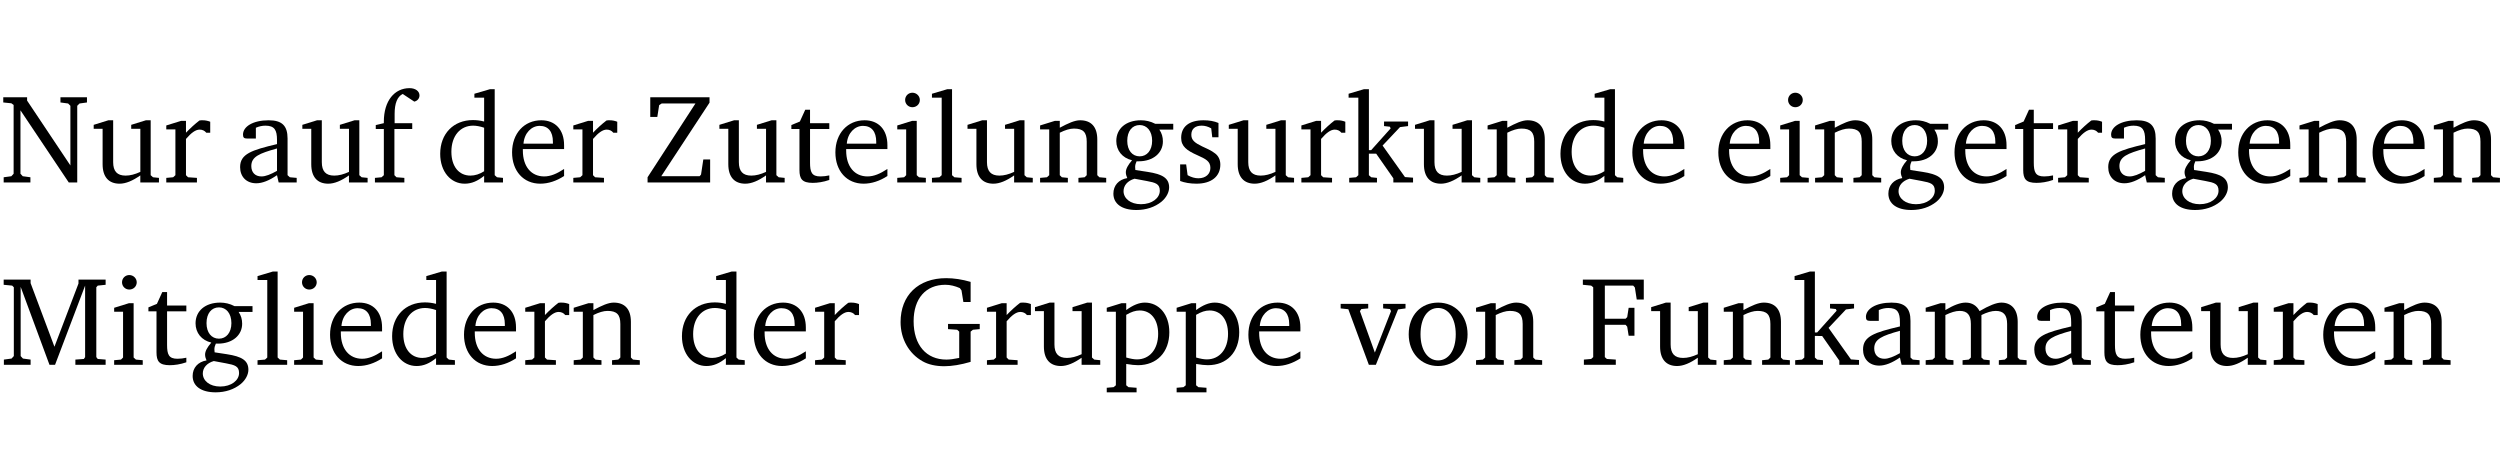 <?xml version="1.0" encoding="UTF-8" standalone="no"?>
<svg
   width="188.508pt"
   height="35.584pt"
   viewBox="0 0 188.508 35.584"
   version="1.2"
   id="svg250"
   sodipodi:docname="ea3e57cbdaf6.pdf"
   xmlns:inkscape="http://www.inkscape.org/namespaces/inkscape"
   xmlns:sodipodi="http://sodipodi.sourceforge.net/DTD/sodipodi-0.dtd"
   xmlns:xlink="http://www.w3.org/1999/xlink"
   xmlns="http://www.w3.org/2000/svg"
   xmlns:svg="http://www.w3.org/2000/svg">
  <sodipodi:namedview
     id="namedview252"
     pagecolor="#ffffff"
     bordercolor="#000000"
     borderopacity="0.25"
     inkscape:showpageshadow="2"
     inkscape:pageopacity="0.0"
     inkscape:pagecheckerboard="0"
     inkscape:deskcolor="#d1d1d1"
     inkscape:document-units="pt" />
  <defs
     id="defs73">
    <g
       id="g71">
      <symbol
         overflow="visible"
         id="glyph0-0">
        <path
           style="stroke:none"
           d=""
           id="path2" />
      </symbol>
      <symbol
         overflow="visible"
         id="glyph0-1">
        <path
           style="stroke:none"
           d="M 0.281,0 H 2.297 V -0.391 L 1.719,-0.469 1.547,-0.656 V -5.438 L 5.188,0 H 5.828 V -5.781 L 6,-5.953 6.562,-6.031 v -0.391 h -2 V -6.031 L 5.141,-5.953 5.312,-5.781 v 4.5 L 2.047,-6.172 v -0.25 H 0.25 v 0.391 l 0.609,0.062 0.172,0.125 v 5.188 l -0.172,0.188 -0.578,0.078 z m 0,0"
           id="path5" />
      </symbol>
      <symbol
         overflow="visible"
         id="glyph0-2">
        <path
           style="stroke:none"
           d="M 1.359,-4.688 0.25,-4.344 v 0.297 H 0.922 V -1.375 c 0,0.969 0.469,1.469 1.281,1.469 0.469,0 0.984,-0.219 1.562,-0.625 V 0 h 1.406 V -0.344 L 4.719,-0.391 4.547,-0.547 V -4.688 H 4.188 l -1.109,0.344 v 0.297 h 0.688 v 3.25 C 3.359,-0.609 3,-0.516 2.656,-0.516 c -0.641,0 -0.938,-0.328 -0.938,-1.016 V -4.688 Z m 0,0"
           id="path8" />
      </symbol>
      <symbol
         overflow="visible"
         id="glyph0-3">
        <path
           style="stroke:none"
           d="m 0.281,0 h 2.312 V -0.344 L 1.922,-0.391 1.766,-0.547 V -3.281 c 0.391,-0.453 0.719,-0.703 1.031,-0.703 0.203,0 0.375,0.078 0.5,0.234 H 3.594 V -4.578 C 3.391,-4.656 3.219,-4.688 3.016,-4.688 c -0.078,0 -0.156,0 -0.234,0.016 C 2.438,-4.406 2.094,-4.094 1.766,-3.75 v -0.891 h -0.375 L 0.281,-4.297 V -4 h 0.688 v 3.453 L 0.797,-0.391 0.281,-0.344 Z m 0,0"
           id="path11" />
      </symbol>
      <symbol
         overflow="visible"
         id="glyph0-4">
        <path
           style="stroke:none"
           d="M 3.188,-0.547 3.312,0 H 4.672 V -0.344 L 4.156,-0.391 3.984,-0.547 V -3.312 c 0,-0.969 -0.422,-1.375 -1.422,-1.375 -1.203,0 -1.938,0.484 -1.938,1.078 0,0.219 0.078,0.297 0.297,0.297 H 1.594 V -4.125 c 0.25,-0.109 0.484,-0.156 0.719,-0.156 0.688,0 0.875,0.328 0.875,1.078 v 0.312 C 1.281,-2.438 0.406,-2.156 0.406,-1.156 c 0,0.719 0.469,1.219 1.219,1.219 0.453,0 0.969,-0.203 1.562,-0.609 z m 0,-0.328 C 2.719,-0.609 2.328,-0.453 2.016,-0.453 1.531,-0.453 1.25,-0.766 1.25,-1.234 1.25,-1.938 1.844,-2.188 3.188,-2.562 Z m 0,0"
           id="path14" />
      </symbol>
      <symbol
         overflow="visible"
         id="glyph0-5">
        <path
           style="stroke:none"
           d="M 0.281,0 H 2.5 V -0.344 L 1.906,-0.391 1.75,-0.547 V -4.031 h 1.344 v -0.438 H 1.766 v -0.703 c 0,-0.797 0.203,-1.297 0.609,-1.5 L 3.25,-6.094 c 0.25,-0.062 0.391,-0.25 0.391,-0.469 0,-0.312 -0.297,-0.547 -0.75,-0.547 -1.125,0 -1.938,0.938 -1.938,2.531 0,0.031 0,0.062 0,0.109 L 0.344,-4.328 v 0.297 h 0.609 v 3.484 l -0.172,0.156 -0.5,0.047 z m 0,0"
           id="path17" />
      </symbol>
      <symbol
         overflow="visible"
         id="glyph0-6">
        <path
           style="stroke:none"
           d="M 3.656,-6.391 V -4.594 C 3.359,-4.672 3.078,-4.703 2.812,-4.703 c -1.453,0 -2.469,1.016 -2.469,2.547 0,1.344 0.797,2.25 1.844,2.25 0.531,0 0.984,-0.203 1.469,-0.594 V 0 H 5.078 V -0.344 L 4.625,-0.391 4.453,-0.547 V -7.031 H 4.094 L 2.922,-6.688 v 0.297 z m 0,5.547 C 3.312,-0.625 2.969,-0.516 2.625,-0.516 c -0.859,0 -1.438,-0.672 -1.438,-1.797 0,-1.203 0.672,-1.969 1.641,-1.969 0.219,0 0.516,0.047 0.828,0.156 z m 0,0"
           id="path20" />
      </symbol>
      <symbol
         overflow="visible"
         id="glyph0-7">
        <path
           style="stroke:none"
           d="m 4.281,-1.016 c -0.547,0.359 -1.016,0.562 -1.5,0.562 -0.969,0 -1.609,-0.734 -1.609,-1.953 0,-0.031 0,-0.078 0,-0.109 H 4.281 c 0,-0.109 0,-0.203 0,-0.297 0,-1.172 -0.672,-1.875 -1.719,-1.875 -1.281,0 -2.203,0.984 -2.203,2.422 0,1.406 0.859,2.359 2.125,2.359 0.609,0 1.219,-0.203 1.797,-0.578 z M 3.438,-2.922 H 1.219 c 0.062,-0.812 0.609,-1.344 1.219,-1.344 0.641,0 1,0.422 1,1.203 0,0.047 0,0.094 0,0.141 z m 0,0"
           id="path23" />
      </symbol>
      <symbol
         overflow="visible"
         id="glyph0-8">
        <path
           style="stroke:none"
           d="M 0.641,-6.422 V -4.938 h 0.531 L 1.312,-5.828 1.5,-5.953 H 4.047 L 0.438,-0.391 V 0 H 5.156 V -1.734 H 4.641 L 4.469,-0.594 4.359,-0.469 H 1.469 l 3.641,-5.547 v -0.406 z m 0,0"
           id="path26" />
      </symbol>
      <symbol
         overflow="visible"
         id="glyph0-9">
        <path
           style="stroke:none"
           d="m 0.844,-4.031 v 3.094 c 0,0.672 0.203,0.969 1,0.969 0.359,0 0.797,-0.062 1.25,-0.219 v -0.344 c -0.219,0.047 -0.438,0.078 -0.672,0.078 -0.656,0 -0.781,-0.328 -0.781,-1.047 V -4.031 H 3.094 v -0.438 H 1.641 V -5.484 H 1.281 L 0.875,-4.594 0.234,-4.328 v 0.297 z m 0,0"
           id="path29" />
      </symbol>
      <symbol
         overflow="visible"
         id="glyph0-10">
        <path
           style="stroke:none"
           d="m 1.469,-6.766 c -0.297,0 -0.547,0.234 -0.547,0.547 0,0.312 0.25,0.547 0.547,0.547 0.312,0 0.562,-0.234 0.562,-0.547 0,-0.297 -0.25,-0.547 -0.562,-0.547 z m -0.031,2.125 -1.109,0.344 V -4 H 1 v 3.453 L 0.844,-0.391 0.328,-0.344 V 0 h 2.156 V -0.344 L 1.969,-0.391 1.797,-0.547 v -4.094 z m 0,0"
           id="path32" />
      </symbol>
      <symbol
         overflow="visible"
         id="glyph0-11">
        <path
           style="stroke:none"
           d="M 0.266,0 H 2.5 V -0.344 L 1.953,-0.391 1.781,-0.547 V -7.031 H 1.422 l -1.156,0.344 v 0.297 H 1 v 5.844 l -0.172,0.156 -0.562,0.047 z m 0,0"
           id="path35" />
      </symbol>
      <symbol
         overflow="visible"
         id="glyph0-12">
        <path
           style="stroke:none"
           d="M 0.281,0 H 2.375 V -0.344 L 1.922,-0.391 1.766,-0.547 V -3.75 c 0.406,-0.203 0.766,-0.312 1.062,-0.312 0.703,0 0.969,0.281 0.969,0.984 v 2.531 l -0.156,0.156 -0.469,0.047 V 0 h 2.094 V -0.344 L 4.75,-0.391 4.594,-0.547 v -2.688 c 0,-0.969 -0.469,-1.453 -1.297,-1.453 -0.406,0 -0.891,0.219 -1.531,0.562 v -0.516 h -0.375 L 0.281,-4.297 V -4 h 0.688 v 3.453 L 0.797,-0.391 0.281,-0.344 Z m 0,0"
           id="path38" />
      </symbol>
      <symbol
         overflow="visible"
         id="glyph0-13">
        <path
           style="stroke:none"
           d="M 3.531,-4.422 C 3.172,-4.609 2.812,-4.688 2.453,-4.688 c -1.141,0 -1.859,0.641 -1.859,1.562 0,0.719 0.453,1.281 1.188,1.453 -0.312,0.359 -0.469,0.656 -0.469,0.906 0,0.156 0.047,0.297 0.109,0.438 C 0.766,-0.219 0.375,0.234 0.375,0.844 0.375,1.609 1.016,2.078 2.109,2.078 2.844,2.078 3.5,1.859 4,1.453 4.375,1.141 4.578,0.734 4.578,0.375 c 0,-0.703 -0.5,-1 -1.625,-1.172 L 2.031,-0.938 c 0,-0.109 -0.016,-0.188 -0.016,-0.234 0,-0.141 0.047,-0.297 0.109,-0.422 0.062,0 0.109,0 0.156,0 1.109,0 1.828,-0.641 1.828,-1.5 0,-0.328 -0.078,-0.609 -0.266,-0.891 h 1.047 v -0.438 z m -1.172,0.094 c 0.547,0 0.938,0.453 0.938,1.188 0,0.719 -0.391,1.172 -0.938,1.172 -0.562,0 -0.938,-0.453 -0.938,-1.172 0,-0.734 0.375,-1.188 0.938,-1.188 z M 1.969,-0.281 2.891,-0.109 C 3.562,0.016 3.875,0.109 3.875,0.625 c 0,0.547 -0.578,1.016 -1.422,1.016 -0.797,0 -1.312,-0.438 -1.312,-0.984 0,-0.422 0.297,-0.781 0.828,-0.938 z m 0,0"
           id="path41" />
      </symbol>
      <symbol
         overflow="visible"
         id="glyph0-14">
        <path
           style="stroke:none"
           d="M 3.297,-4.484 C 2.969,-4.625 2.594,-4.688 2.172,-4.688 c -1.094,0 -1.688,0.484 -1.688,1.328 0,0.641 0.422,0.953 1.234,1.312 0.625,0.281 0.969,0.453 0.969,0.953 0,0.453 -0.344,0.781 -0.906,0.781 -0.266,0 -0.531,-0.078 -0.812,-0.234 l -0.109,-0.812 H 0.406 v 1.25 c 0.328,0.125 0.75,0.203 1.234,0.203 1.125,0 1.797,-0.547 1.797,-1.438 0,-0.359 -0.141,-0.641 -0.375,-0.828 -0.312,-0.25 -0.672,-0.391 -1,-0.547 C 1.516,-2.984 1.25,-3.188 1.25,-3.594 c 0,-0.438 0.281,-0.688 0.781,-0.688 0.234,0 0.469,0.062 0.719,0.203 l 0.078,0.672 h 0.469 z m 0,0"
           id="path44" />
      </symbol>
      <symbol
         overflow="visible"
         id="glyph0-15">
        <path
           style="stroke:none"
           d="m 0.234,0 h 2.094 v -0.344 l -0.438,-0.047 -0.172,-0.156 v -1.625 H 2.266 L 3.562,-0.312 V 0 H 5.047 V -0.359 L 4.438,-0.406 2.75,-2.781 4.062,-4.172 4.672,-4.25 v -0.344 h -1.812 V -4.25 l 0.438,0.047 0.062,0.125 -1.469,1.641 H 1.719 v -4.594 h -0.375 L 0.188,-6.688 v 0.297 h 0.734 v 5.844 L 0.75,-0.391 0.234,-0.344 Z m 0,0"
           id="path47" />
      </symbol>
      <symbol
         overflow="visible"
         id="glyph0-16">
        <path
           style="stroke:none"
           d="M 0.297,0 H 2.312 V -0.391 L 1.734,-0.469 1.562,-0.656 V -5.875 L 3.734,0 H 4.156 l 2.266,-5.969 v 5.391 L 6.328,-0.438 5.688,-0.391 V 0 H 7.969 V -0.391 L 7.375,-0.438 7.266,-0.578 V -5.844 L 7.375,-5.969 7.969,-6.031 V -6.422 H 5.922 V -6.125 L 4.109,-1.359 2.312,-6.156 V -6.422 H 0.281 v 0.391 l 0.641,0.062 0.125,0.125 v 5.188 L 0.875,-0.469 0.297,-0.391 Z m 0,0"
           id="path50" />
      </symbol>
      <symbol
         overflow="visible"
         id="glyph0-17">
        <path
           style="stroke:none"
           d="M 3.984,-3.078 V -2.688 l 0.688,0.047 L 4.828,-2.5 v 1.984 c -0.375,0.078 -0.703,0.125 -0.969,0.125 -1.5,0 -2.469,-1.078 -2.469,-2.891 0,-1.719 0.922,-2.75 2.391,-2.75 0.375,0 0.734,0.094 1.094,0.25 L 5,-5.609 l 0.141,0.875 H 5.688 V -6.25 C 5.047,-6.438 4.422,-6.531 3.844,-6.531 c -2.109,0 -3.438,1.297 -3.438,3.312 0,1.266 0.625,2.375 1.656,2.953 0.438,0.25 1,0.375 1.641,0.375 C 4.281,0.109 4.938,0 5.688,-0.219 V -2.5 L 5.859,-2.641 6.375,-2.688 v -0.391 z m 0,0"
           id="path53" />
      </symbol>
      <symbol
         overflow="visible"
         id="glyph0-18">
        <path
           style="stroke:none"
           d="m 0.219,2.078 h 2.25 V 1.734 L 1.859,1.688 1.688,1.547 V -0.062 C 2.047,0 2.344,0.031 2.578,0.031 4,0.031 4.938,-0.953 4.938,-2.453 4.938,-3.797 4.156,-4.688 3.094,-4.688 2.656,-4.688 2.203,-4.5 1.688,-4.125 V -4.641 H 1.328 L 0.219,-4.297 V -4 h 0.688 V 1.547 L 0.734,1.688 0.219,1.734 Z m 1.469,-2.625 v -3.219 c 0.375,-0.219 0.688,-0.328 1.016,-0.328 0.828,0 1.391,0.656 1.391,1.766 0,1.172 -0.656,1.922 -1.594,1.922 -0.219,0 -0.484,-0.047 -0.812,-0.141 z m 0,0"
           id="path56" />
      </symbol>
      <symbol
         overflow="visible"
         id="glyph0-19">
        <path
           style="stroke:none"
           d="M -0.047,-4.594 V -4.25 L 0.531,-4.188 2.078,0 h 0.531 L 4.281,-4.172 4.844,-4.25 V -4.594 H 3.156 V -4.25 l 0.516,0.047 0.078,0.156 -1.219,3.125 -1.125,-3.125 0.109,-0.156 L 2.031,-4.25 v -0.344 z m 0,0"
           id="path59" />
      </symbol>
      <symbol
         overflow="visible"
         id="glyph0-20">
        <path
           style="stroke:none"
           d="m 2.578,-4.688 c -1.297,0 -2.219,0.953 -2.219,2.391 0,1.406 0.938,2.391 2.219,2.391 1.281,0 2.219,-0.984 2.219,-2.391 0,-1.422 -0.938,-2.391 -2.219,-2.391 z m 0,0.406 c 0.766,0 1.328,0.75 1.328,1.984 0,1.234 -0.562,1.969 -1.328,1.969 -0.766,0 -1.328,-0.75 -1.328,-1.969 0,-1.25 0.547,-1.984 1.328,-1.984 z m 0,0"
           id="path62" />
      </symbol>
      <symbol
         overflow="visible"
         id="glyph0-21">
        <path
           style="stroke:none"
           d="M 0.312,0 H 2.719 V -0.391 L 2.047,-0.438 1.891,-0.578 v -2.438 h 1.562 L 3.578,-2.875 3.688,-2.188 H 4.125 V -4.297 H 3.688 l -0.109,0.703 -0.125,0.125 h -1.562 v -2.5 H 4.031 l 0.125,0.141 0.141,0.906 h 0.531 v -1.5 h -4.594 v 0.391 l 0.625,0.062 0.156,0.125 v 5.266 L 0.859,-0.438 0.312,-0.391 Z m 0,0"
           id="path65" />
      </symbol>
      <symbol
         overflow="visible"
         id="glyph0-22">
        <path
           style="stroke:none"
           d="M 4.344,-4.047 C 4.125,-4.469 3.766,-4.688 3.297,-4.688 c -0.406,0 -0.906,0.188 -1.531,0.562 v -0.516 h -0.375 L 0.281,-4.297 V -4 h 0.688 v 3.453 L 0.797,-0.391 0.281,-0.344 V 0 H 2.375 V -0.344 L 1.922,-0.391 1.766,-0.547 V -3.75 C 2.188,-3.953 2.531,-4.062 2.844,-4.062 c 0.578,0 0.844,0.312 0.844,0.984 v 2.531 L 3.531,-0.391 3.062,-0.344 V 0 H 5.109 V -0.344 L 4.656,-0.391 4.484,-0.547 V -3.75 c 0.406,-0.203 0.781,-0.312 1.078,-0.312 0.594,0 0.859,0.312 0.859,0.984 v 2.531 L 6.25,-0.391 5.797,-0.344 V 0 h 2.094 V -0.344 L 7.375,-0.391 7.219,-0.547 v -2.688 c 0,-0.953 -0.484,-1.453 -1.234,-1.453 -0.375,0 -0.922,0.219 -1.641,0.641 z m 0,0"
           id="path68" />
      </symbol>
    </g>
  </defs>
  <g
     id="surface1"
     transform="translate(-40.398,-104.995)">
    <path
       style="fill:none;stroke:#000000;stroke-width:0.01;stroke-linecap:butt;stroke-linejoin:miter;stroke-miterlimit:10;stroke-opacity:0.01"
       d="M -5.625e-4,-0.001 H 188.507"
       transform="matrix(1,0,0,-1,40.399,104.999)"
       id="path75" />
    <g
       style="fill:#000000;fill-opacity:1"
       id="g83">
      <use
         xlink:href="#glyph0-1"
         x="40.394"
         y="118.752"
         id="use77" />
      <use
         xlink:href="#glyph0-2"
         x="47.213"
         y="118.752"
         id="use79" />
      <use
         xlink:href="#glyph0-3"
         x="52.655"
         y="118.752"
         id="use81" />
    </g>
    <g
       style="fill:#000000;fill-opacity:1"
       id="g91">
      <use
         xlink:href="#glyph0-4"
         x="58.097"
         y="118.752"
         id="use85" />
      <use
         xlink:href="#glyph0-2"
         x="62.946"
         y="118.752"
         id="use87" />
      <use
         xlink:href="#glyph0-5"
         x="68.388"
         y="118.752"
         id="use89" />
    </g>
    <g
       style="fill:#000000;fill-opacity:1"
       id="g99">
      <use
         xlink:href="#glyph0-6"
         x="73.247"
         y="118.752"
         id="use93" />
      <use
         xlink:href="#glyph0-7"
         x="78.651"
         y="118.752"
         id="use95" />
      <use
         xlink:href="#glyph0-3"
         x="83.347"
         y="118.752"
         id="use97" />
    </g>
    <g
       style="fill:#000000;fill-opacity:1"
       id="g135">
      <use
         xlink:href="#glyph0-8"
         x="88.789"
         y="118.752"
         id="use101" />
      <use
         xlink:href="#glyph0-2"
         x="94.393"
         y="118.752"
         id="use103" />
      <use
         xlink:href="#glyph0-9"
         x="99.836"
         y="118.752"
         id="use105" />
      <use
         xlink:href="#glyph0-7"
         x="103.03"
         y="118.752"
         id="use107" />
      <use
         xlink:href="#glyph0-10"
         x="107.726"
         y="118.752"
         id="use109" />
      <use
         xlink:href="#glyph0-11"
         x="110.404"
         y="118.752"
         id="use111" />
      <use
         xlink:href="#glyph0-2"
         x="113.101"
         y="118.752"
         id="use113" />
      <use
         xlink:href="#glyph0-12"
         x="118.543"
         y="118.752"
         id="use115" />
      <use
         xlink:href="#glyph0-13"
         x="123.976"
         y="118.752"
         id="use117" />
      <use
         xlink:href="#glyph0-14"
         x="128.978"
         y="118.752"
         id="use119" />
      <use
         xlink:href="#glyph0-2"
         x="132.803"
         y="118.752"
         id="use121" />
      <use
         xlink:href="#glyph0-3"
         x="138.245"
         y="118.752"
         id="use123" />
      <use
         xlink:href="#glyph0-15"
         x="141.899"
         y="118.752"
         id="use125" />
      <use
         xlink:href="#glyph0-2"
         x="146.844"
         y="118.752"
         id="use127" />
      <use
         xlink:href="#glyph0-12"
         x="152.286"
         y="118.752"
         id="use129" />
      <use
         xlink:href="#glyph0-6"
         x="157.718"
         y="118.752"
         id="use131" />
      <use
         xlink:href="#glyph0-7"
         x="163.122"
         y="118.752"
         id="use133" />
    </g>
    <g
       style="fill:#000000;fill-opacity:1"
       id="g163">
      <use
         xlink:href="#glyph0-7"
         x="169.606"
         y="118.752"
         id="use137" />
      <use
         xlink:href="#glyph0-10"
         x="174.302"
         y="118.752"
         id="use139" />
      <use
         xlink:href="#glyph0-12"
         x="176.98"
         y="118.752"
         id="use141" />
      <use
         xlink:href="#glyph0-13"
         x="182.413"
         y="118.752"
         id="use143" />
      <use
         xlink:href="#glyph0-7"
         x="187.415"
         y="118.752"
         id="use145" />
      <use
         xlink:href="#glyph0-9"
         x="192.111"
         y="118.752"
         id="use147" />
      <use
         xlink:href="#glyph0-3"
         x="195.305"
         y="118.752"
         id="use149" />
      <use
         xlink:href="#glyph0-4"
         x="198.959"
         y="118.752"
         id="use151" />
      <use
         xlink:href="#glyph0-13"
         x="203.808"
         y="118.752"
         id="use153" />
      <use
         xlink:href="#glyph0-7"
         x="208.81"
         y="118.752"
         id="use155" />
      <use
         xlink:href="#glyph0-12"
         x="213.506"
         y="118.752"
         id="use157" />
      <use
         xlink:href="#glyph0-7"
         x="218.938"
         y="118.752"
         id="use159" />
      <use
         xlink:href="#glyph0-12"
         x="223.635"
         y="118.752"
         id="use161" />
    </g>
    <g
       style="fill:#000000;fill-opacity:1"
       id="g187">
      <use
         xlink:href="#glyph0-16"
         x="40.394"
         y="132.5"
         id="use165" />
      <use
         xlink:href="#glyph0-10"
         x="48.677"
         y="132.5"
         id="use167" />
      <use
         xlink:href="#glyph0-9"
         x="51.355"
         y="132.5"
         id="use169" />
      <use
         xlink:href="#glyph0-13"
         x="54.549"
         y="132.5"
         id="use171" />
      <use
         xlink:href="#glyph0-11"
         x="59.551"
         y="132.5"
         id="use173" />
      <use
         xlink:href="#glyph0-10"
         x="62.248"
         y="132.5"
         id="use175" />
      <use
         xlink:href="#glyph0-7"
         x="64.926"
         y="132.5"
         id="use177" />
      <use
         xlink:href="#glyph0-6"
         x="69.622"
         y="132.5"
         id="use179" />
      <use
         xlink:href="#glyph0-7"
         x="75.026"
         y="132.5"
         id="use181" />
      <use
         xlink:href="#glyph0-3"
         x="79.722"
         y="132.5"
         id="use183" />
      <use
         xlink:href="#glyph0-12"
         x="83.376"
         y="132.5"
         id="use185" />
    </g>
    <g
       style="fill:#000000;fill-opacity:1"
       id="g195">
      <use
         xlink:href="#glyph0-6"
         x="91.476"
         y="132.5"
         id="use189" />
      <use
         xlink:href="#glyph0-7"
         x="96.88"
         y="132.5"
         id="use191" />
      <use
         xlink:href="#glyph0-3"
         x="101.576"
         y="132.5"
         id="use193" />
    </g>
    <g
       style="fill:#000000;fill-opacity:1"
       id="g209">
      <use
         xlink:href="#glyph0-17"
         x="107.898"
         y="132.5"
         id="use197" />
      <use
         xlink:href="#glyph0-3"
         x="114.536"
         y="132.5"
         id="use199" />
      <use
         xlink:href="#glyph0-2"
         x="118.189"
         y="132.5"
         id="use201" />
      <use
         xlink:href="#glyph0-18"
         x="123.631"
         y="132.5"
         id="use203" />
      <use
         xlink:href="#glyph0-18"
         x="128.901"
         y="132.5"
         id="use205" />
      <use
         xlink:href="#glyph0-7"
         x="134.171"
         y="132.5"
         id="use207" />
    </g>
    <g
       style="fill:#000000;fill-opacity:1"
       id="g217">
      <use
         xlink:href="#glyph0-19"
         x="141.535"
         y="132.5"
         id="use211" />
      <use
         xlink:href="#glyph0-20"
         x="146.26"
         y="132.5"
         id="use213" />
      <use
         xlink:href="#glyph0-12"
         x="151.415"
         y="132.5"
         id="use215" />
    </g>
    <g
       style="fill:#000000;fill-opacity:1"
       id="g245">
      <use
         xlink:href="#glyph0-21"
         x="159.516"
         y="132.5"
         id="use219" />
      <use
         xlink:href="#glyph0-2"
         x="164.652"
         y="132.5"
         id="use221" />
      <use
         xlink:href="#glyph0-12"
         x="170.094"
         y="132.5"
         id="use223" />
      <use
         xlink:href="#glyph0-15"
         x="175.527"
         y="132.5"
         id="use225" />
      <use
         xlink:href="#glyph0-4"
         x="180.471"
         y="132.5"
         id="use227" />
      <use
         xlink:href="#glyph0-22"
         x="185.32"
         y="132.5"
         id="use229" />
      <use
         xlink:href="#glyph0-4"
         x="193.383"
         y="132.5"
         id="use231" />
      <use
         xlink:href="#glyph0-9"
         x="198.232"
         y="132.5"
         id="use233" />
      <use
         xlink:href="#glyph0-7"
         x="201.426"
         y="132.5"
         id="use235" />
      <use
         xlink:href="#glyph0-2"
         x="206.122"
         y="132.5"
         id="use237" />
      <use
         xlink:href="#glyph0-3"
         x="211.564"
         y="132.5"
         id="use239" />
      <use
         xlink:href="#glyph0-7"
         x="215.218"
         y="132.5"
         id="use241" />
      <use
         xlink:href="#glyph0-12"
         x="219.914"
         y="132.5"
         id="use243" />
    </g>
    <path
       style="fill:none;stroke:#000000;stroke-width:0.01;stroke-linecap:butt;stroke-linejoin:miter;stroke-miterlimit:10;stroke-opacity:0.01"
       d="M -5.625e-4,-2.1875e-4 H 188.507"
       transform="matrix(1,0,0,-1,40.399,140.574)"
       id="path247" />
  </g>
</svg>
